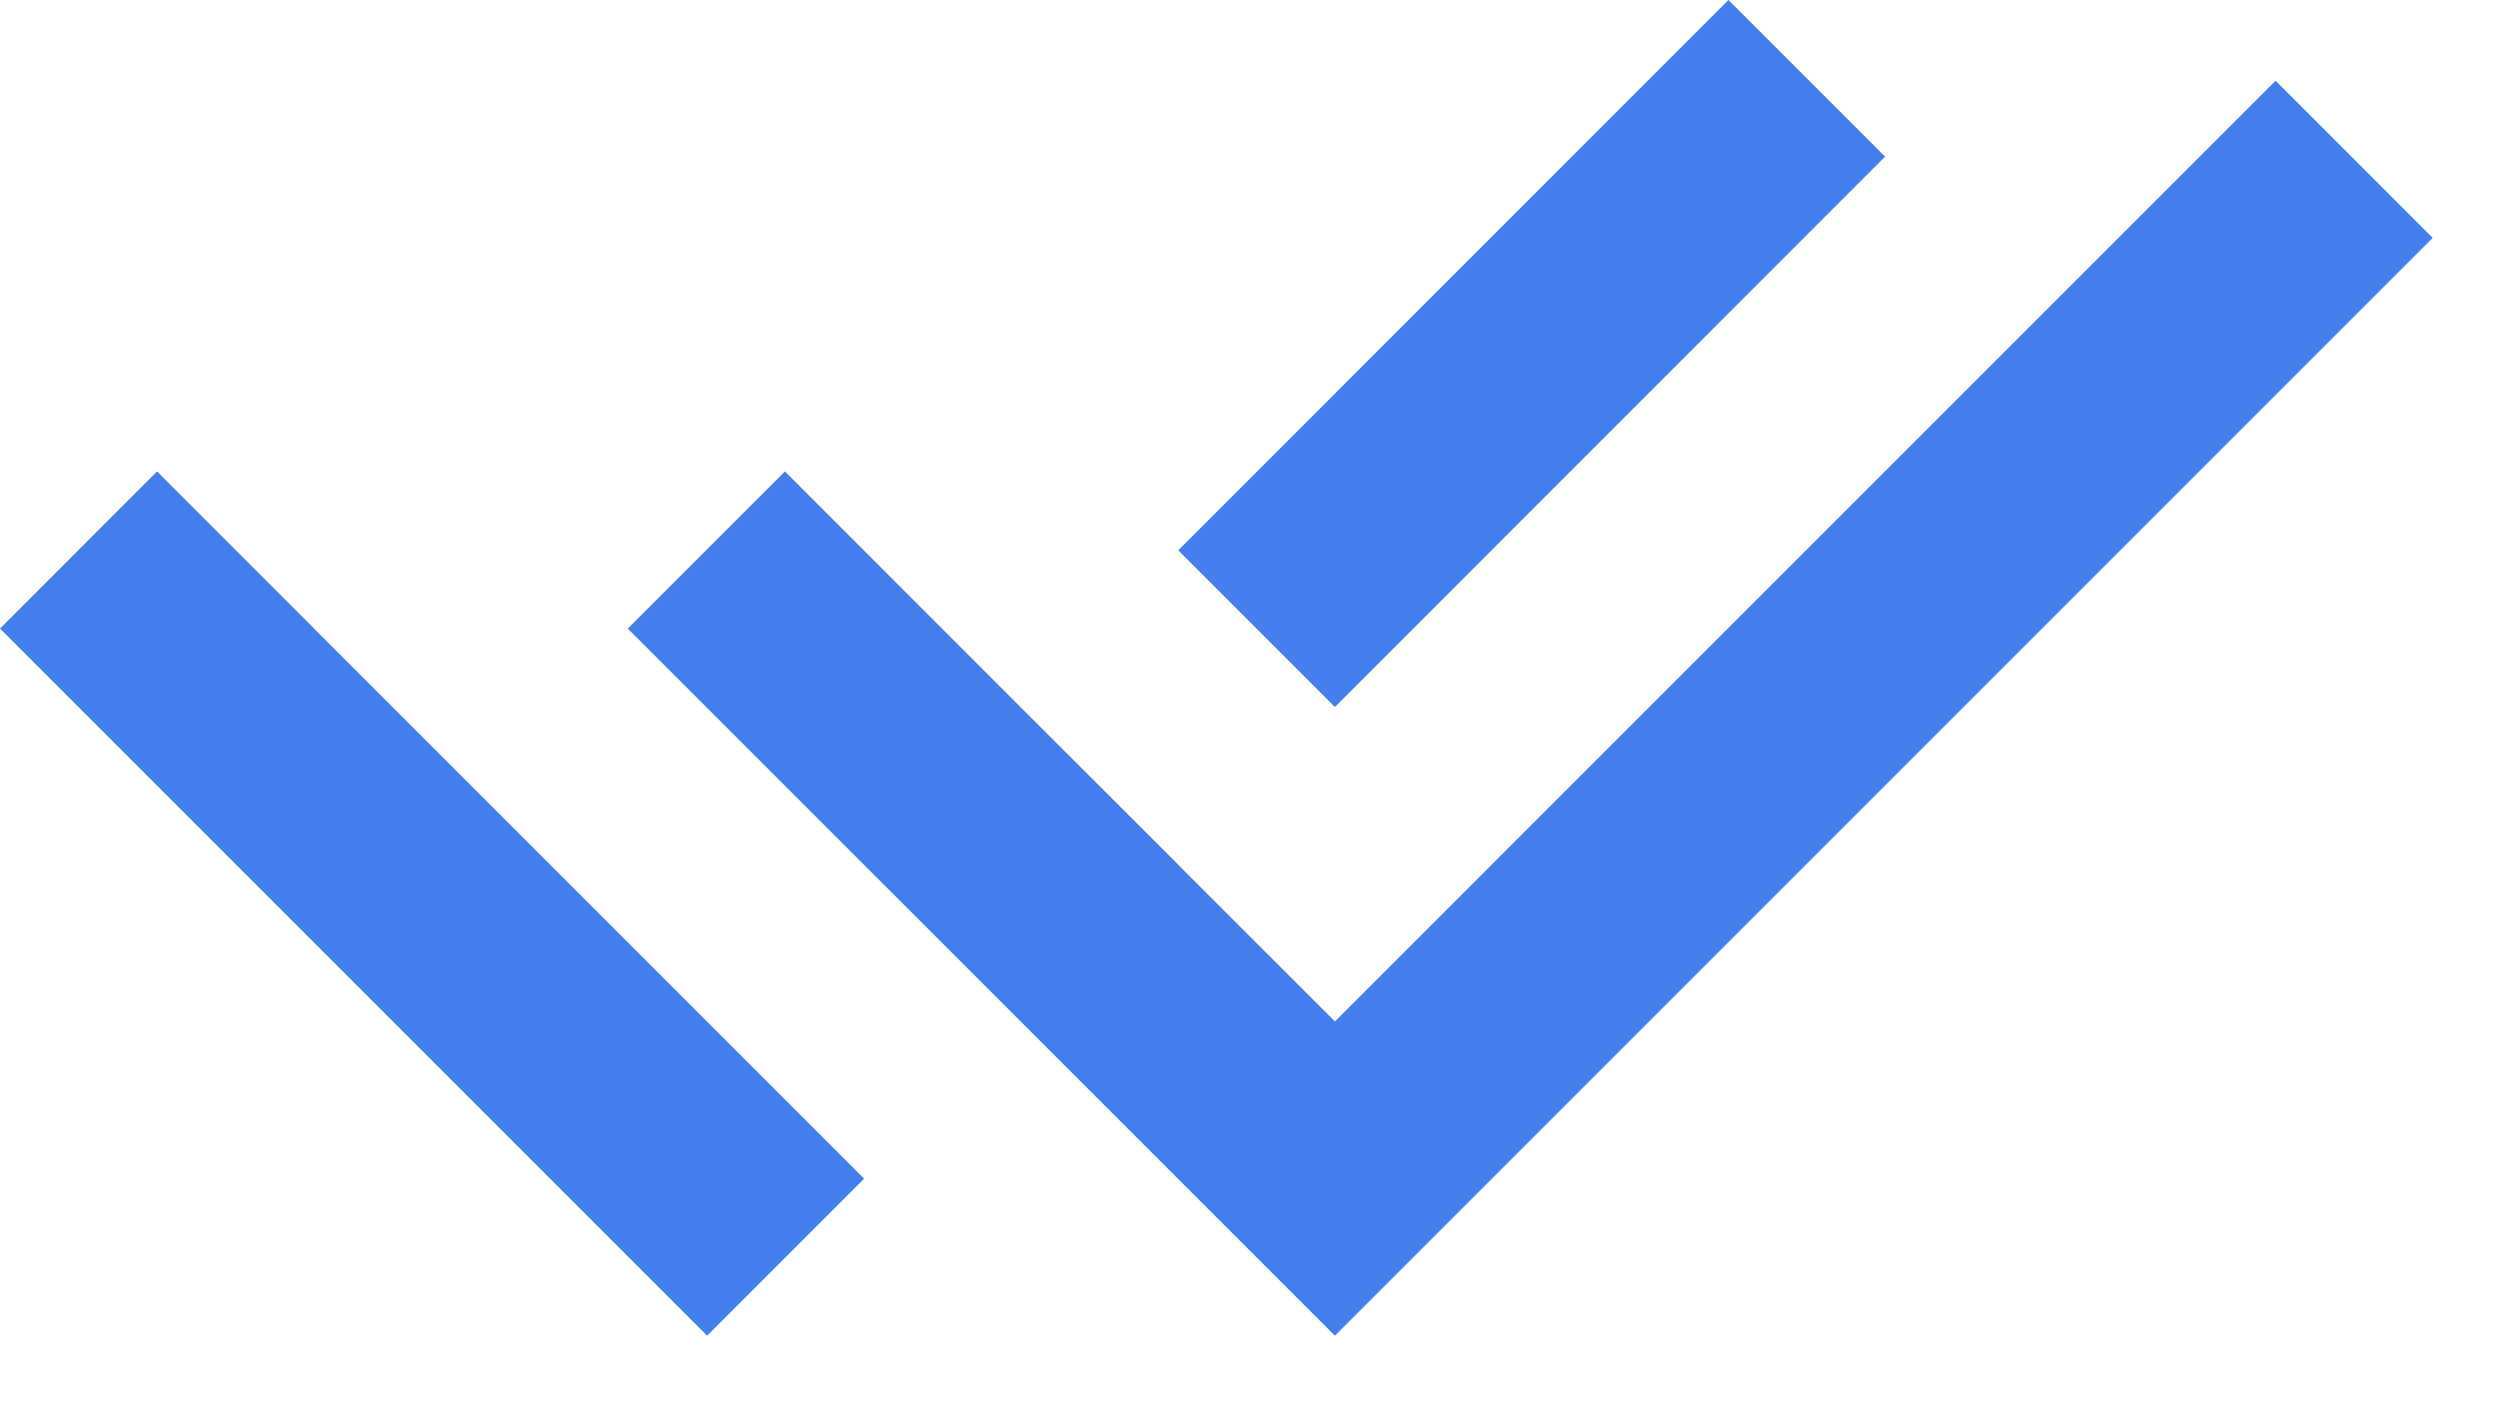 <svg width="30" height="17" viewBox="0 0 30 17" fill="none" xmlns="http://www.w3.org/2000/svg">
<path d="M14.136 10.375L16.019 12.257L27.307 0.969L29.192 2.855L16.019 16.028L7.533 7.543L9.419 5.657L12.252 8.491L14.136 10.373V10.375ZM14.139 6.604L20.741 0L22.621 1.88L16.019 8.484L14.139 6.604ZM10.369 14.144L8.485 16.028L0 7.543L1.885 5.657L3.769 7.541L3.768 7.543L10.369 14.144Z" fill="#437FEC"/>
</svg>
